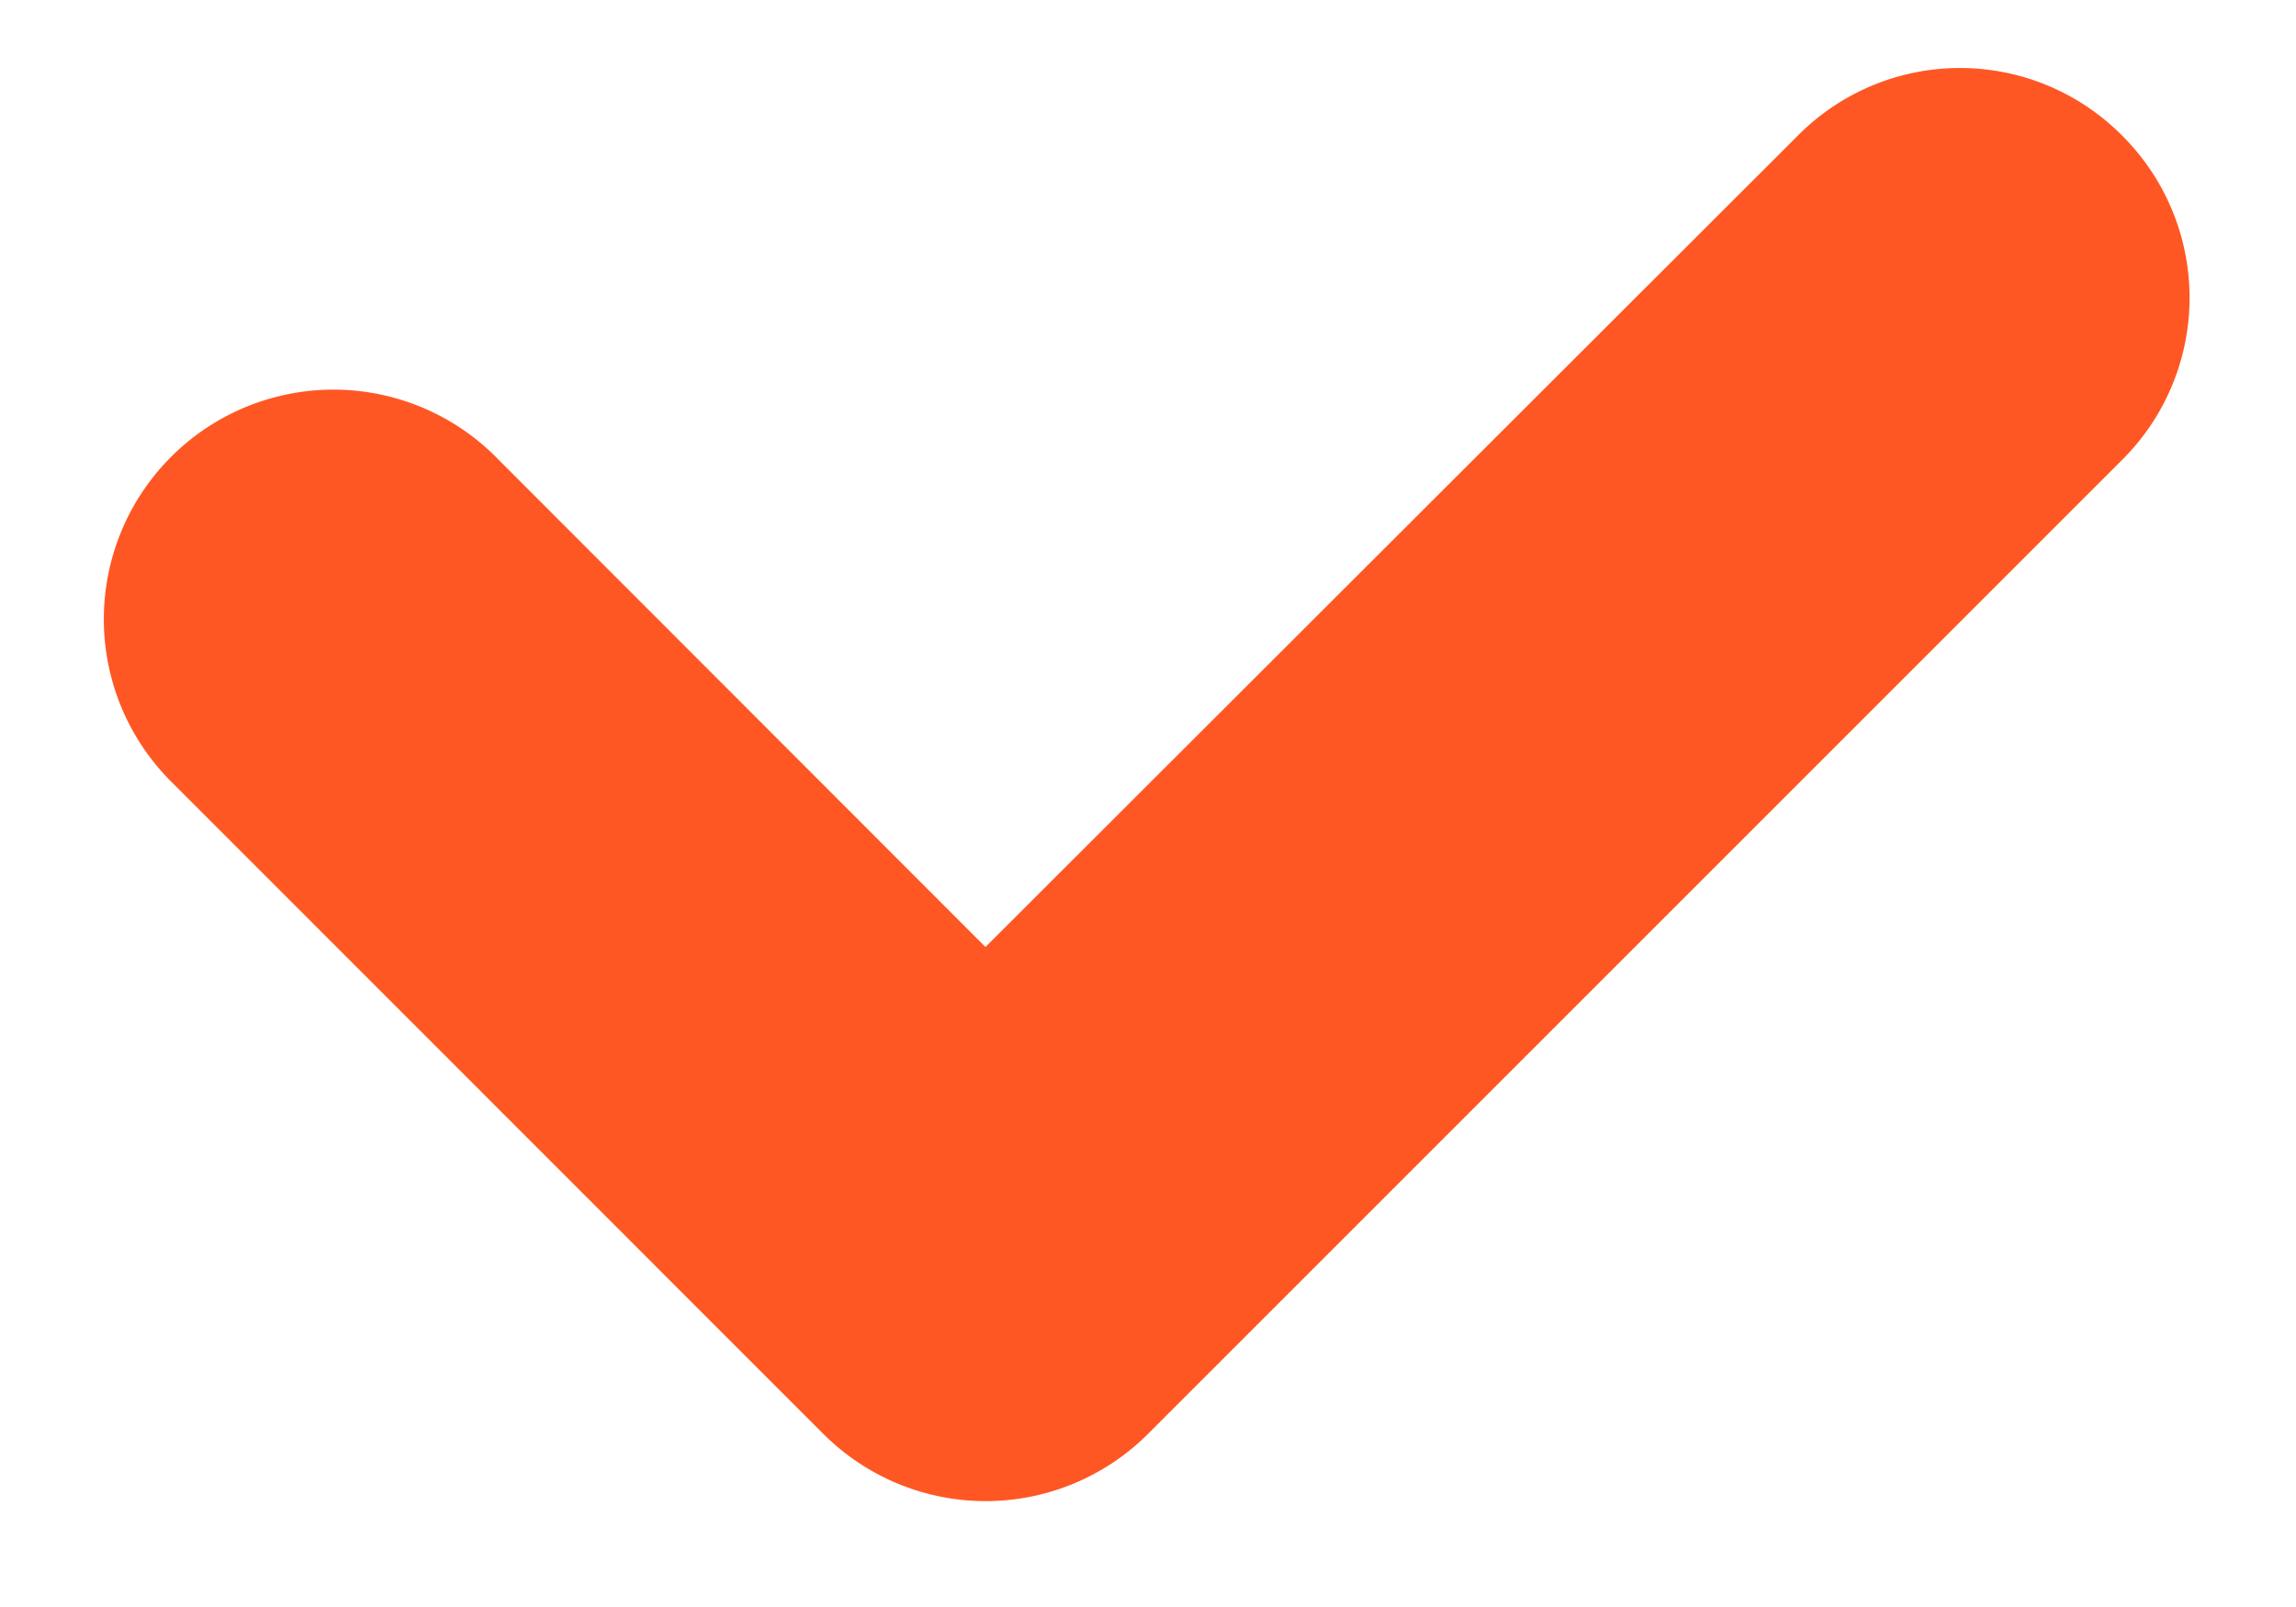 <svg xmlns="http://www.w3.org/2000/svg" width="10" height="7" viewBox="0 0 10 7"><g><g><path fill="#ff5723" d="M9.243 2.003L5 6.246a1 1 0 0 1-1.414 0L.757 3.416a1 1 0 1 1 1.415-1.413l2.12 2.122L7.829.592a.994.994 0 0 1 1.415 0 .996.996 0 0 1 0 1.41z"/></g></g></svg>